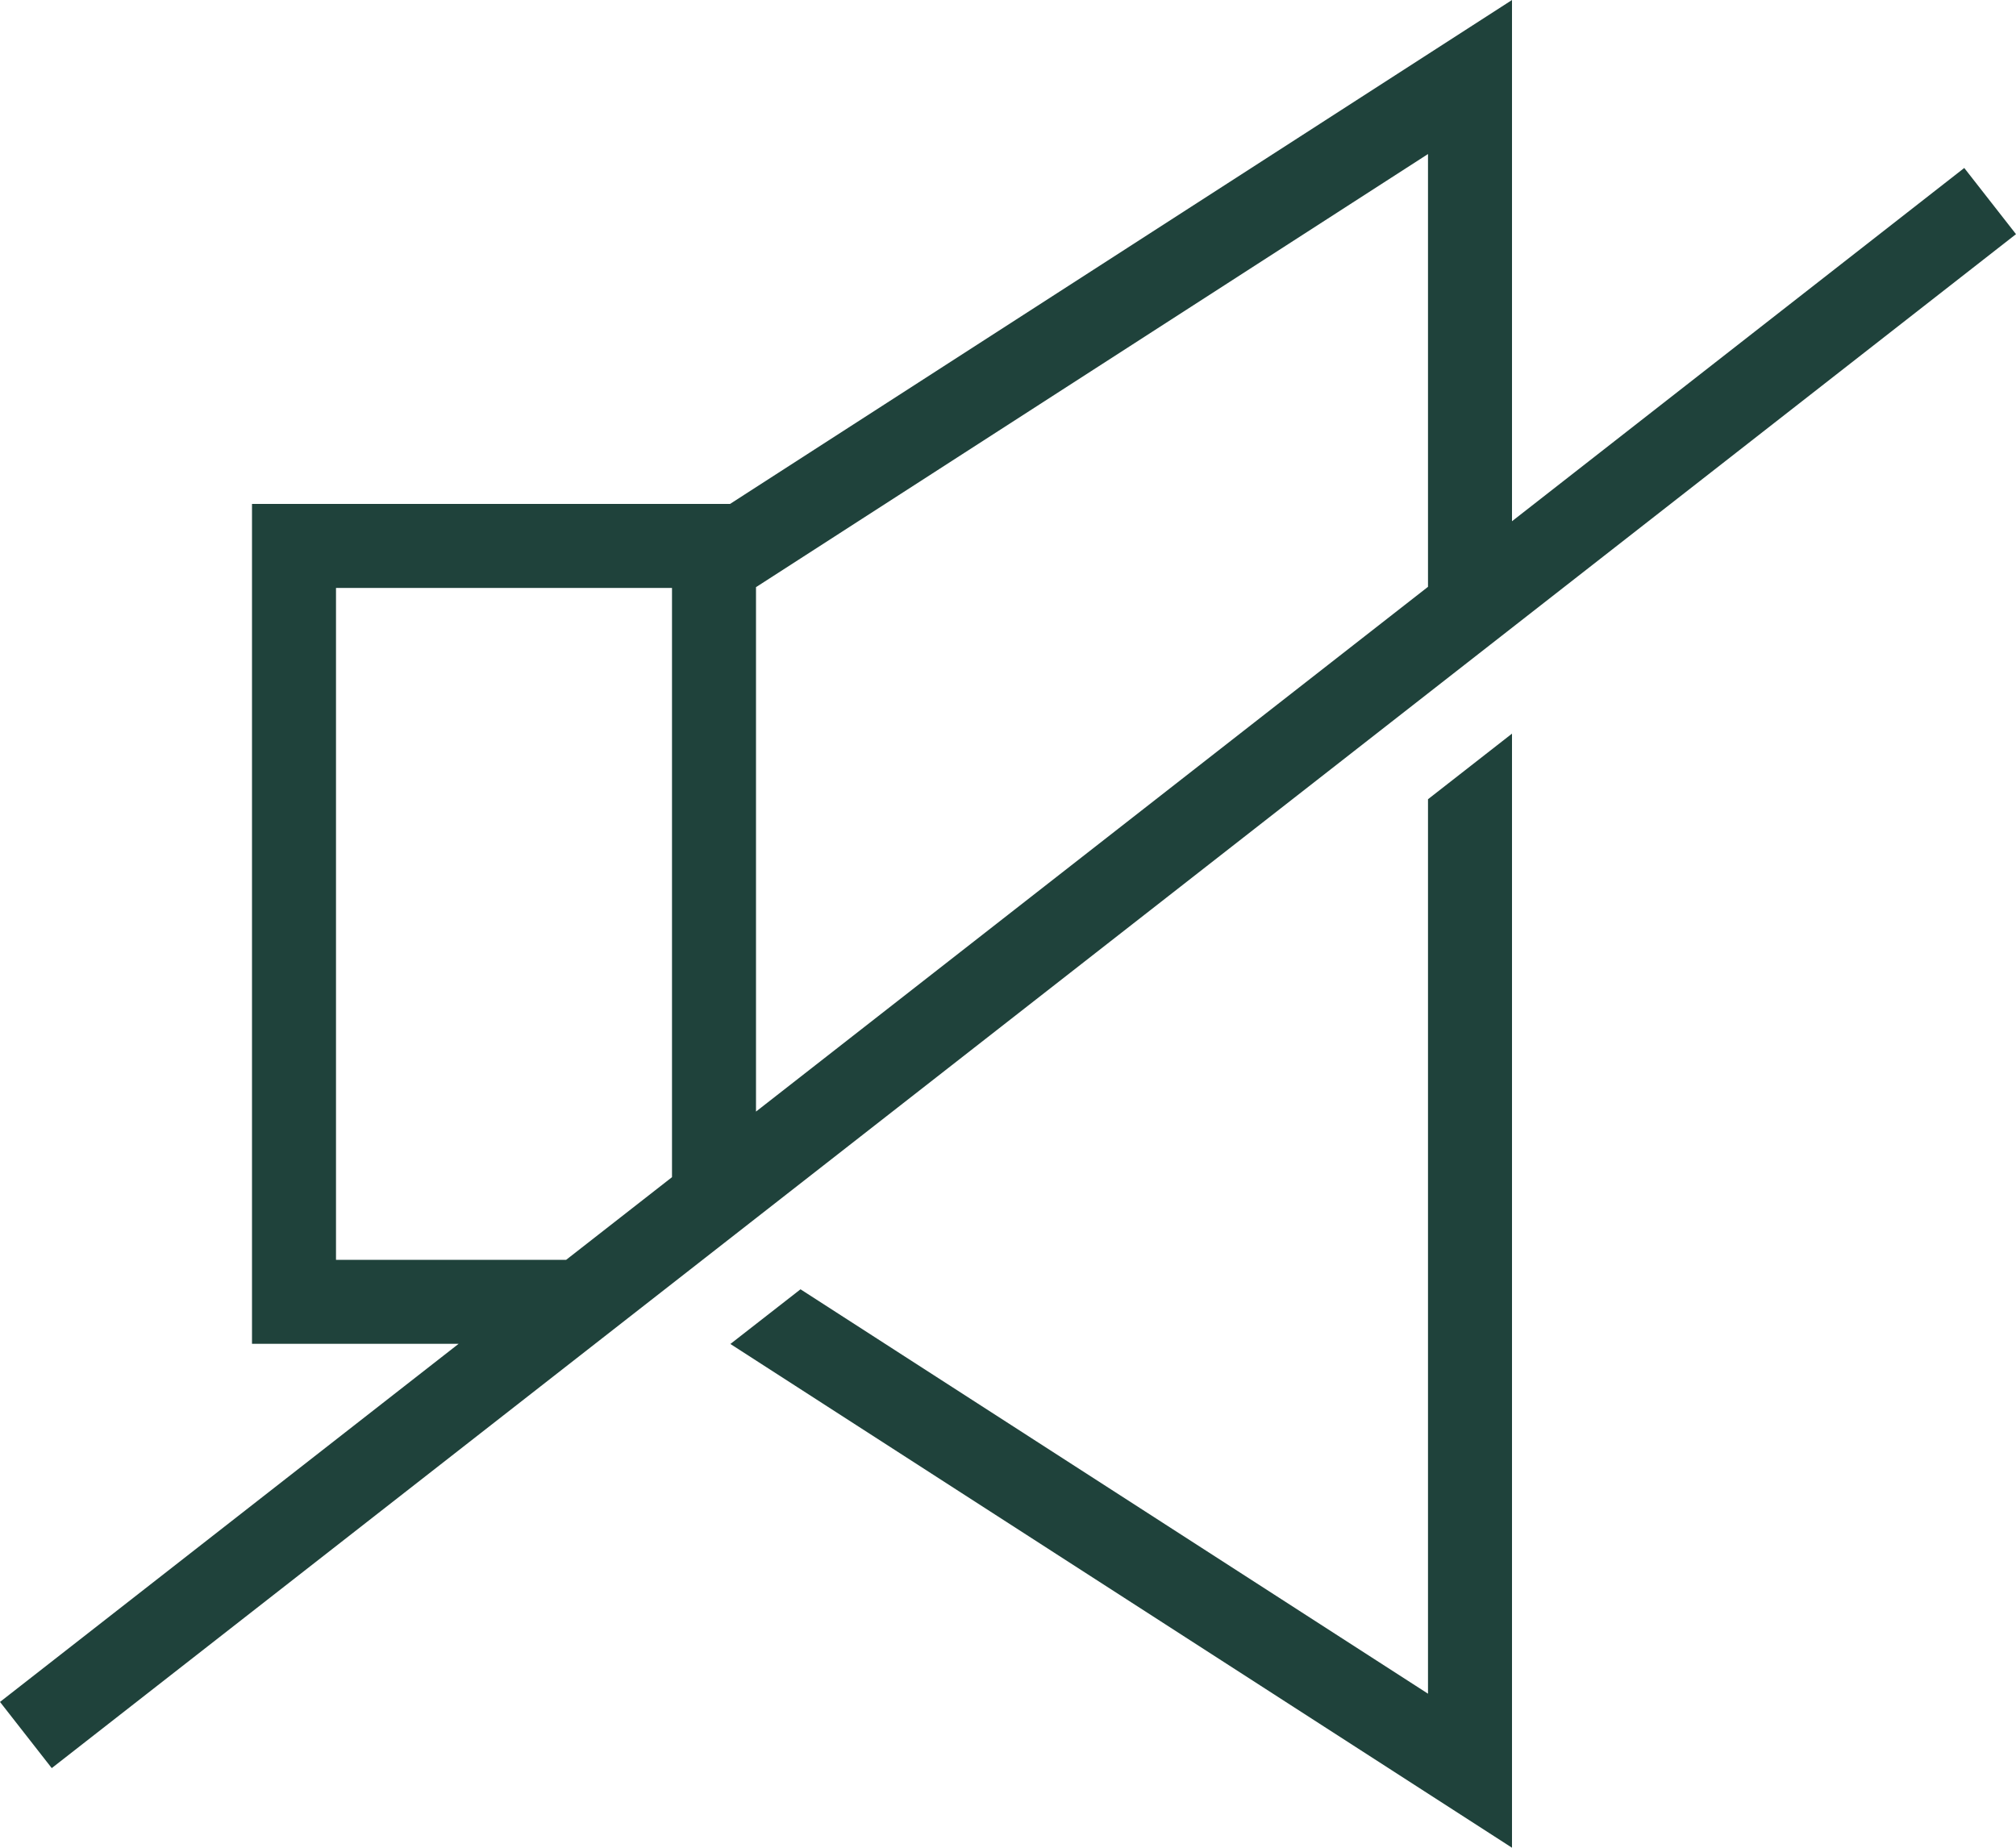 <svg width="24" height="22" viewBox="0 0 24 22" fill="none" xmlns="http://www.w3.org/2000/svg">
<path fill-rule="evenodd" clip-rule="evenodd" d="M18 22L8.695 16.002L9.53 15.351L17 20.166V9.516L18 8.735V22ZM18 6.206L23.384 2L24 2.788L0.616 21.052L0 20.264L5.46 16H3V6H8.691L18 0V6.206ZM6.74 15L8 14.016V7H4V15H6.74ZM17 6.987V1.834L9 6.991V13.235L17 6.987Z" fill="#1F423B"/>
</svg>
